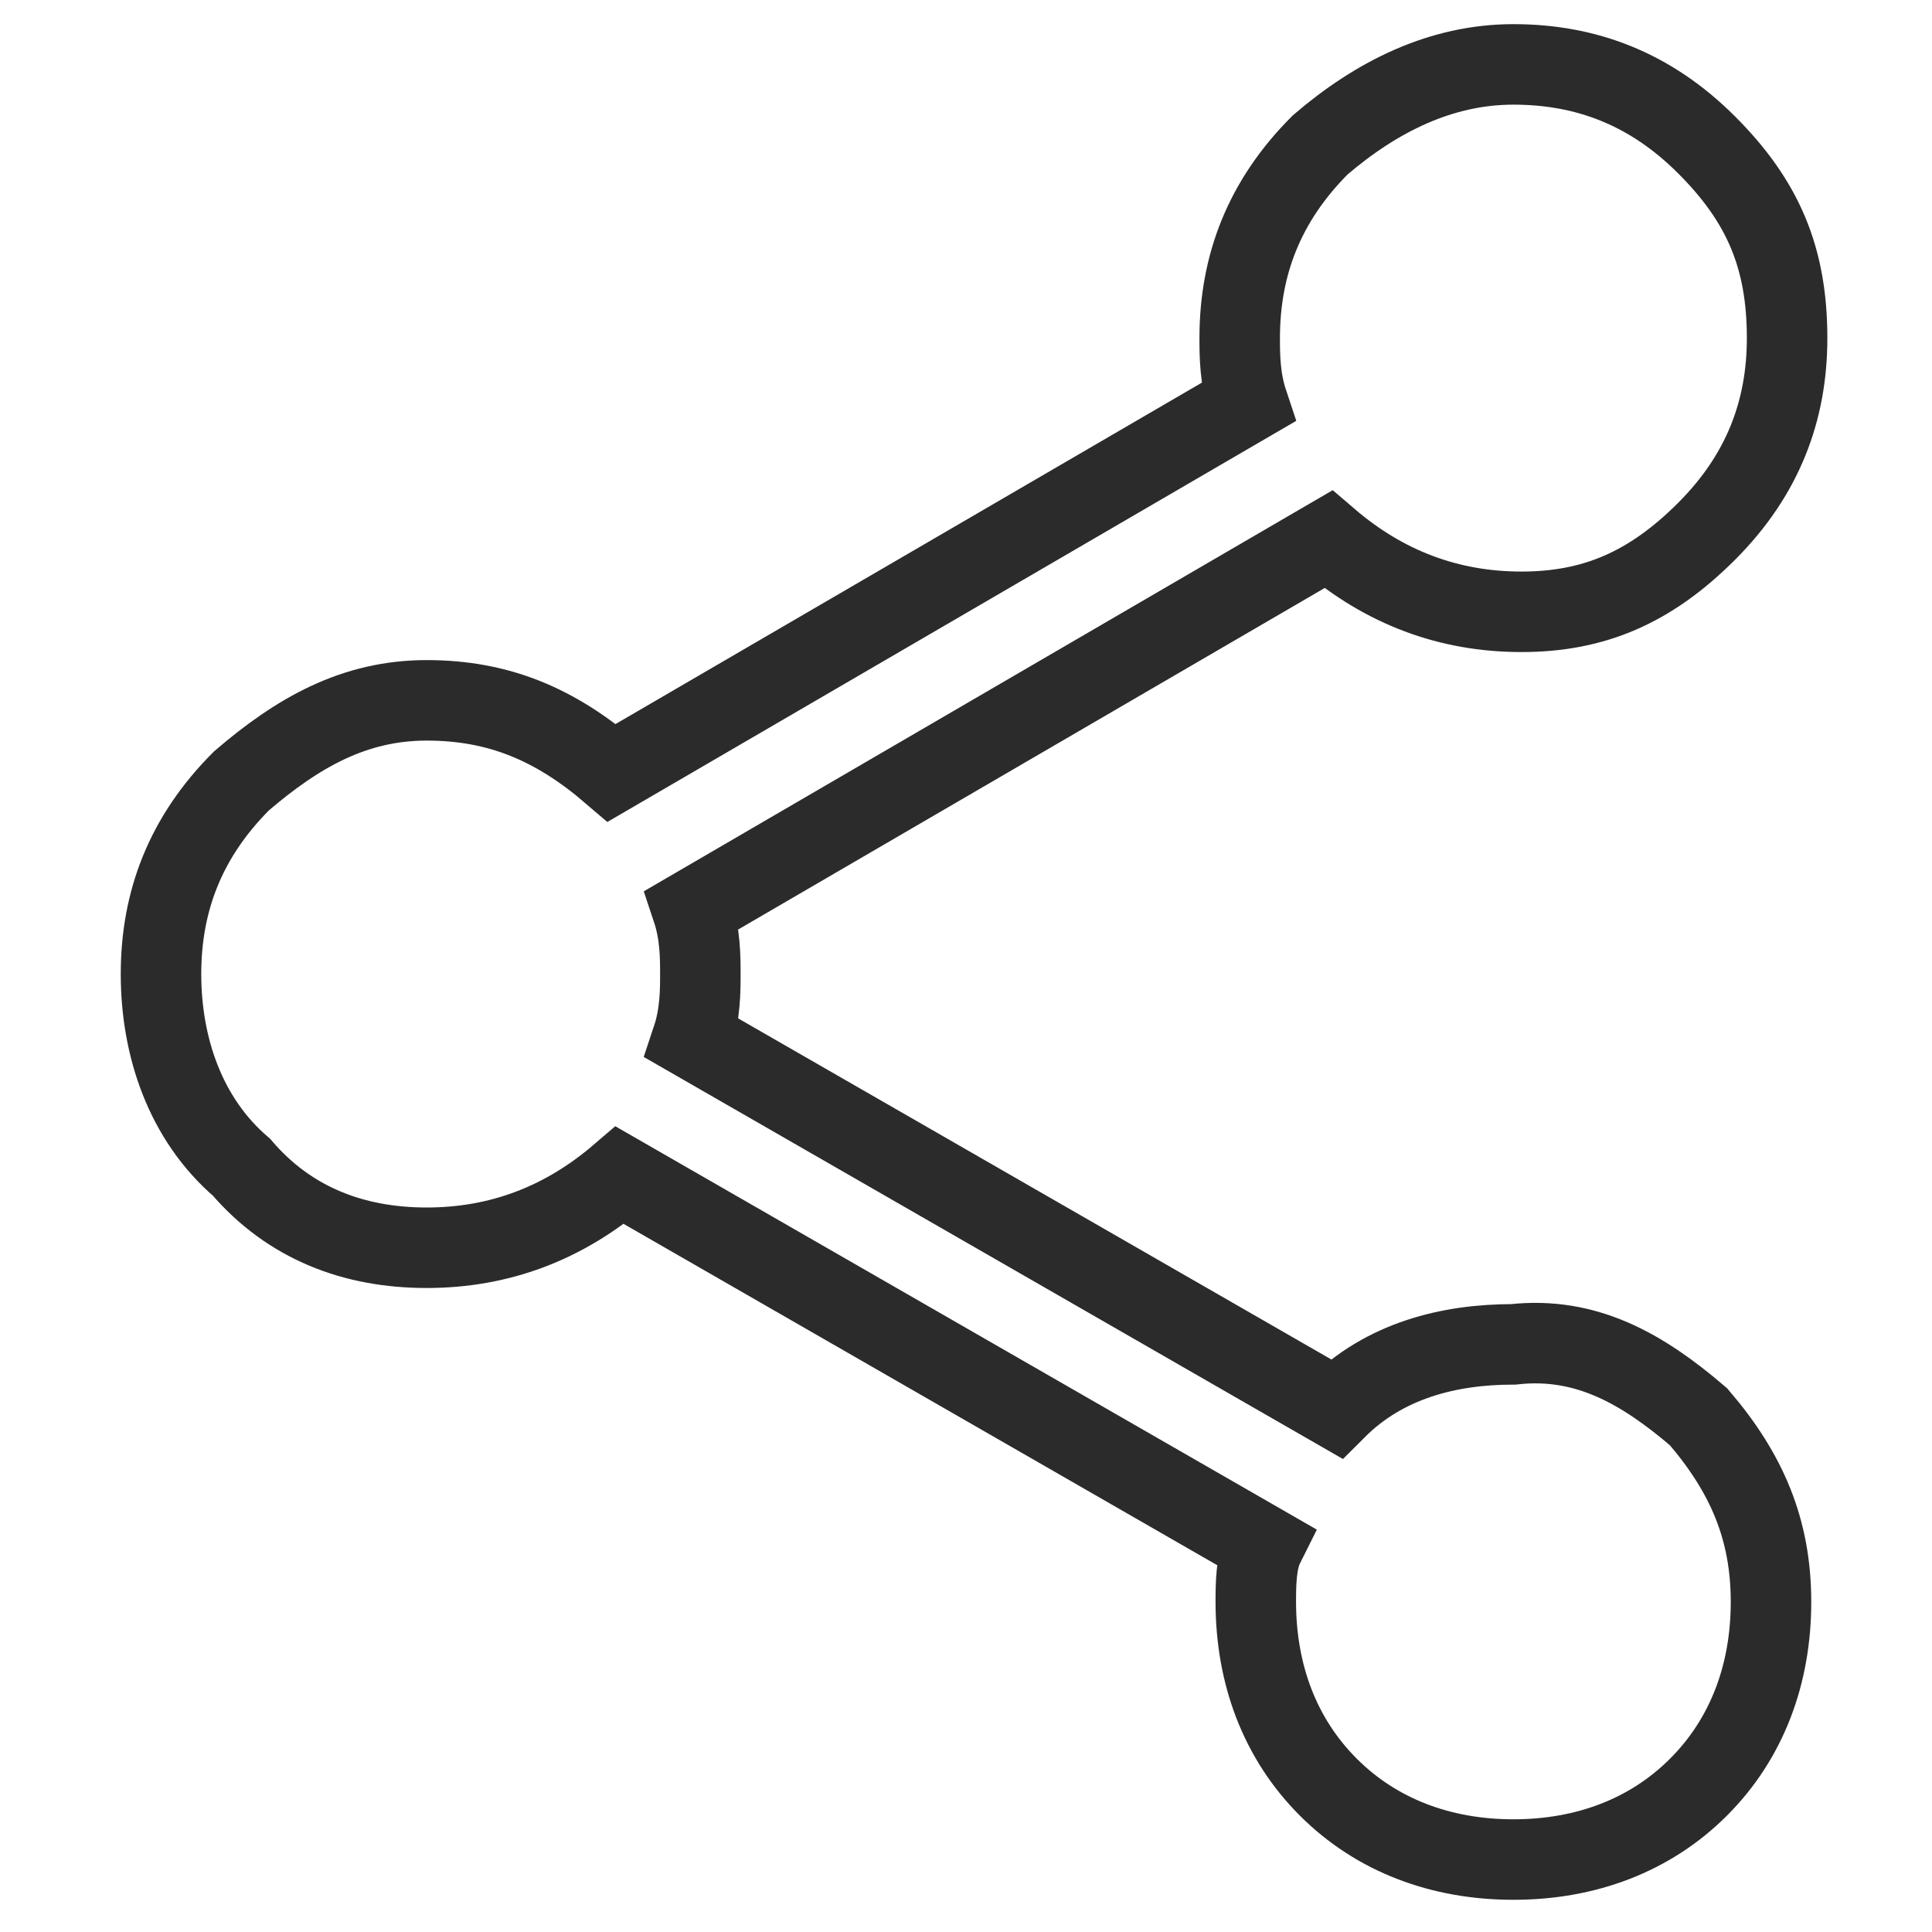 <?xml version="1.0" encoding="utf-8"?>
<!-- Generator: Adobe Illustrator 25.4.1, SVG Export Plug-In . SVG Version: 6.00 Build 0)  -->
<svg version="1.1" id="Layer_1" xmlns="http://www.w3.org/2000/svg" xmlns:xlink="http://www.w3.org/1999/xlink" x="0px" y="0px"
	 viewBox="0 0 24 24" style="enable-background:new 0 0 24 24;" xml:space="preserve">
<style type="text/css">
	.st0{fill:none;stroke:#2B2B2B;stroke-miterlimit:10;}
</style>
<g>
	<path class="st0" d="M21.1,17.6c0.6,0.7,0.9,1.4,0.9,2.3s-0.3,1.7-0.9,2.3s-1.4,0.9-2.3,0.9s-1.7-0.3-2.3-0.9s-0.9-1.4-0.9-2.3
		c0-0.2,0-0.5,0.1-0.7l-8-4.6c-0.7,0.6-1.5,0.9-2.4,0.9s-1.7-0.3-2.3-1c-0.7-0.6-1-1.5-1-2.4s0.3-1.7,1-2.4c0.7-0.6,1.4-1,2.3-1
		S6.9,9,7.6,9.6L15.5,5c-0.1-0.3-0.1-0.6-0.1-0.8c0-0.9,0.3-1.7,1-2.4c0.7-0.6,1.5-1,2.4-1s1.7,0.3,2.4,1c0.7,0.7,1,1.4,1,2.4
		c0,0.9-0.3,1.7-1,2.4c-0.7,0.7-1.4,1-2.3,1s-1.7-0.3-2.4-0.9l-7.9,4.6c0.1,0.3,0.1,0.6,0.1,0.8s0,0.5-0.1,0.8l8,4.6
		c0.6-0.6,1.4-0.8,2.2-0.8C19.7,16.6,20.4,17,21.1,17.6z"/>
</g>
</svg>
